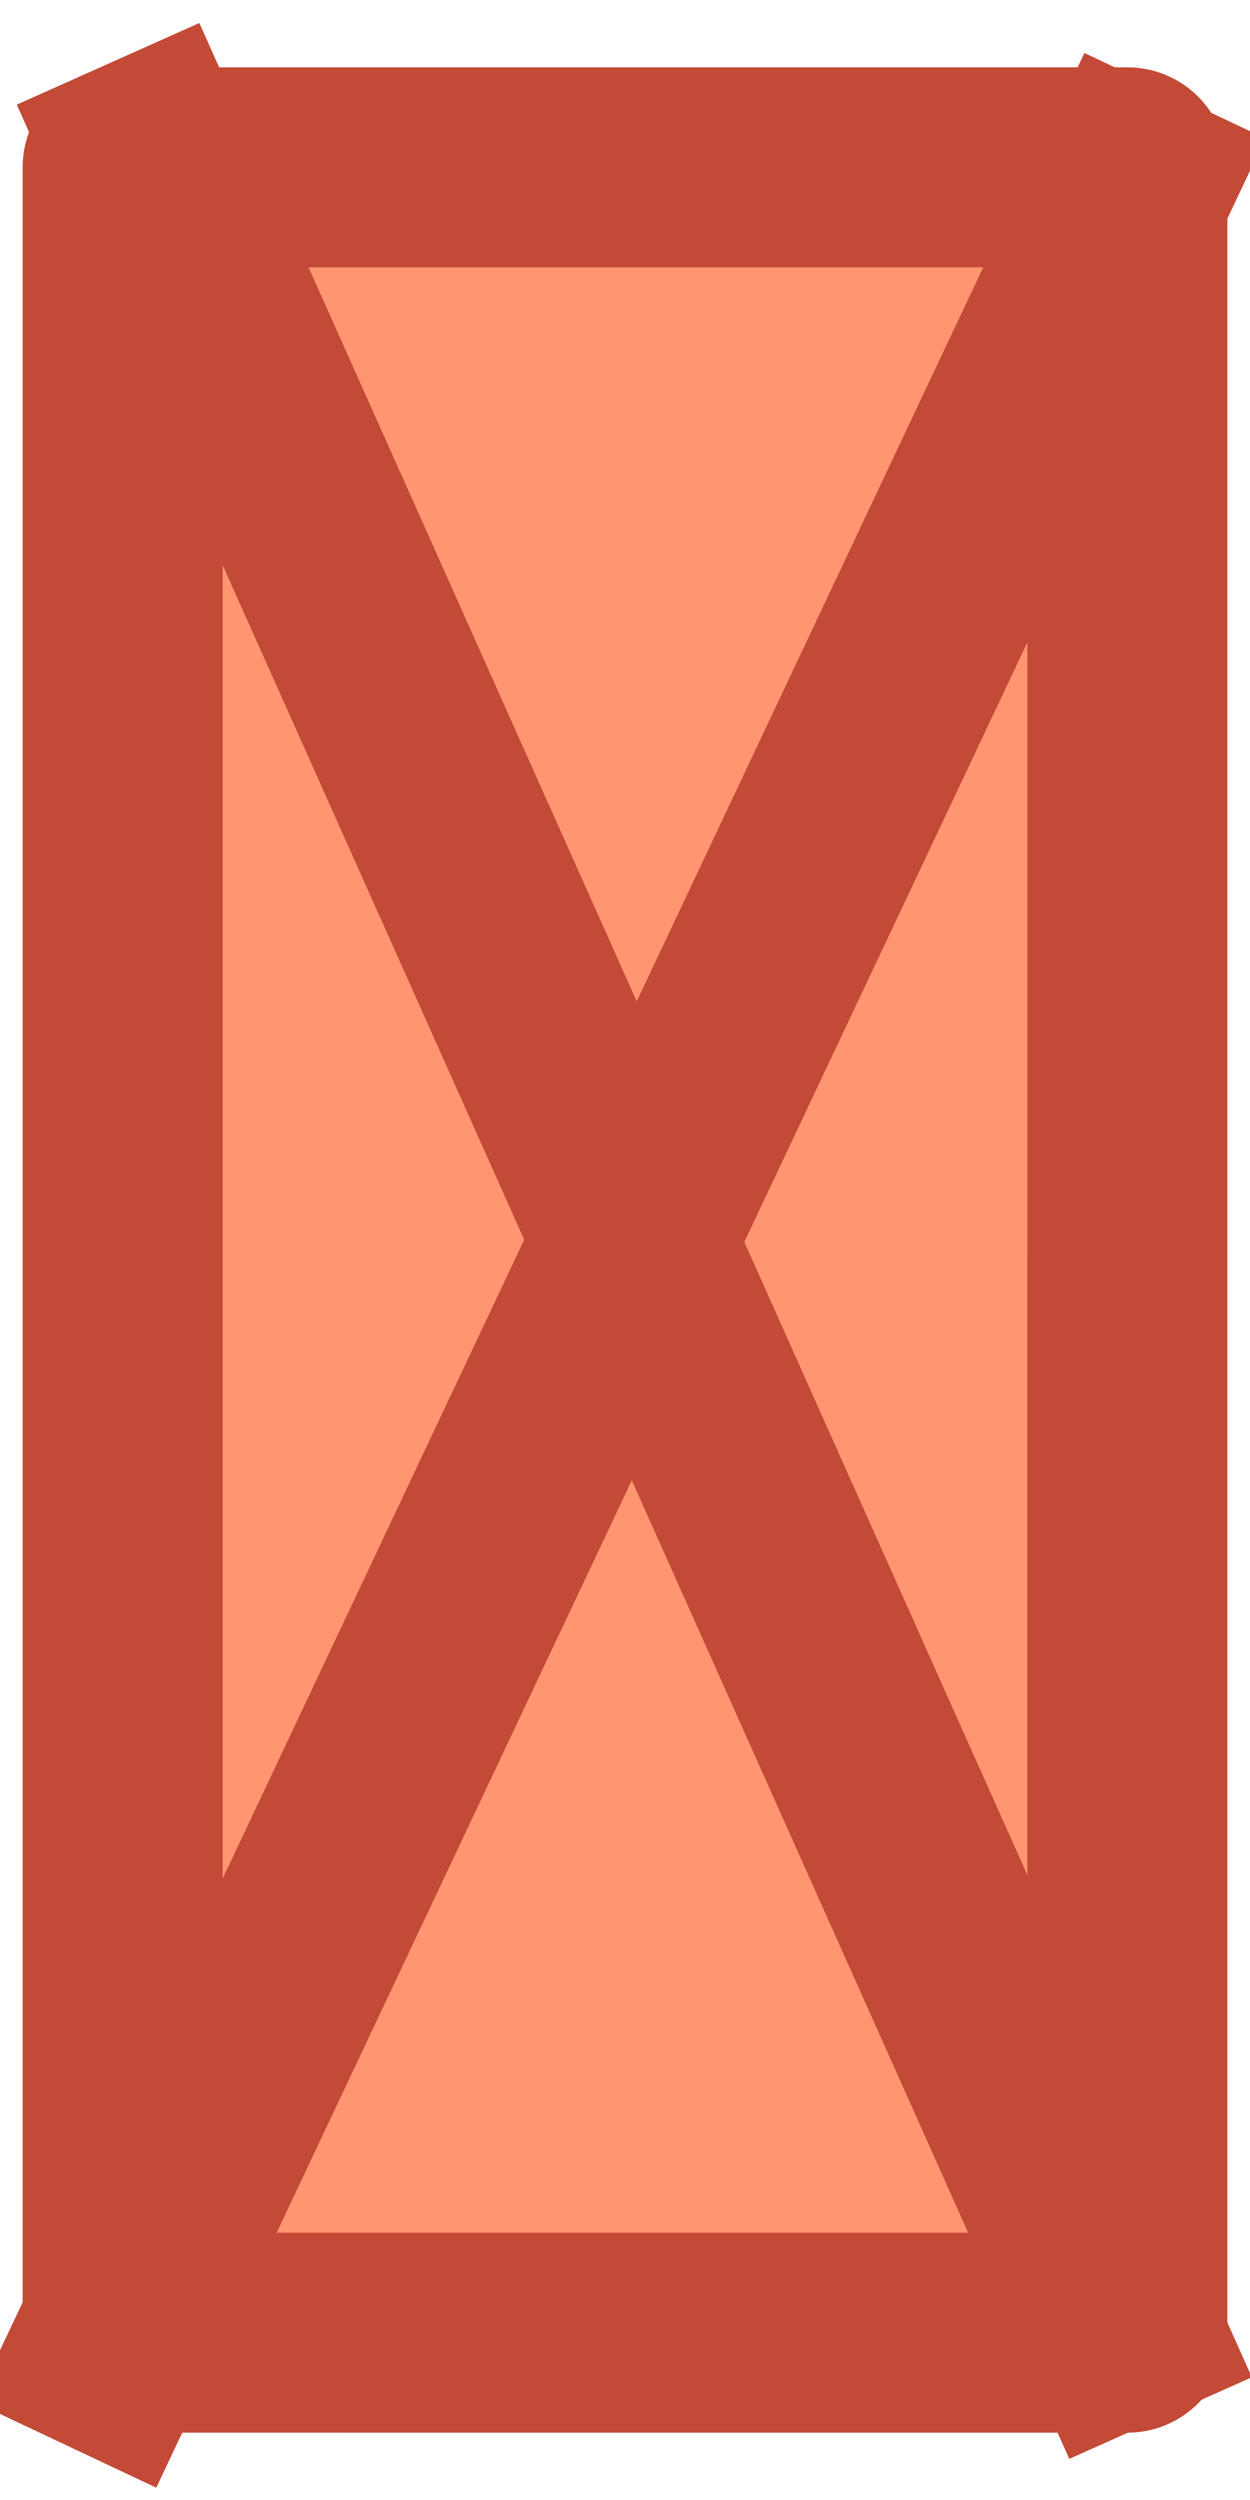 <svg version="1.1" viewBox="0.0 0.0 50.0 100.0" fill="none" stroke="none" stroke-linecap="square" stroke-miterlimit="10" xmlns:xlink="http://www.w3.org/1999/xlink" xmlns="http://www.w3.org/2000/svg"><clipPath id="p.0"><path d="m0 0l50.0 0l0 100.0l-50.0 0l0 -100.0z" clip-rule="nonzero"/></clipPath><g clip-path="url(#p.0)"><path fill="#000000" fill-opacity="0.0" d="m0 0l50.0 0l0 100.0l-50.0 0z" fill-rule="evenodd"/><path fill="#ff9671" d="m4.906 6.693l0 0c0 -1.8501282E-4 1.4972687E-4 -3.3521652E-4 3.3473969E-4 -3.3521652E-4l40.189 3.3521652E-4c8.773804E-5 0 1.7166138E-4 3.528595E-5 2.3651123E-4 9.775162E-5c6.1035156E-5 6.2942505E-5 9.536743E-5 1.4829636E-4 9.536743E-5 2.3698807E-4l-3.3187866E-4 86.614c0 1.9073486E-4 -1.5258789E-4 3.3569336E-4 -3.3569336E-4 3.3569336E-4l-40.189 -3.3569336E-4l0 0c-1.8501282E-4 0 -3.3473969E-4 -1.449585E-4 -3.3473969E-4 -3.2806396E-4z" fill-rule="evenodd"/><path stroke="#c34a36" stroke-width="8.0" stroke-linejoin="round" stroke-linecap="butt" d="m4.906 6.693l0 0c0 -1.8501282E-4 1.4972687E-4 -3.3521652E-4 3.3473969E-4 -3.3521652E-4l40.189 3.3521652E-4c8.773804E-5 0 1.7166138E-4 3.528595E-5 2.3651123E-4 9.775162E-5c6.1035156E-5 6.2942505E-5 9.536743E-5 1.4829636E-4 9.536743E-5 2.3698807E-4l-3.3187866E-4 86.614c0 1.9073486E-4 -1.5258789E-4 3.3569336E-4 -3.3569336E-4 3.3569336E-4l-40.189 -3.3569336E-4l0 0c-1.8501282E-4 0 -3.3473969E-4 -1.449585E-4 -3.3473969E-4 -3.2806396E-4z" fill-rule="evenodd"/><path fill="#845ec2" d="m-41.378 0l8.882 0l0 8.882l-8.882 0z" fill-rule="evenodd"/><path fill="#ff9671" d="m-32.496 0l8.882 0l0 8.882l-8.882 0z" fill-rule="evenodd"/><path fill="#c34a36" d="m-41.378 8.882l8.882 0l0 8.882l-8.882 0z" fill-rule="evenodd"/><path fill="#ff8066" d="m-32.496 8.882l8.882 0l0 8.882l-8.882 0z" fill-rule="evenodd"/><path fill="#ff6f91" d="m-14.732 0l8.882 0l0 8.882l-8.882 0z" fill-rule="evenodd"/><path fill="#ffc75f" d="m-23.614 0l8.882 0l0 8.882l-8.882 0z" fill-rule="evenodd"/><path fill="#008f7a" d="m-59.142 0l8.882 0l0 8.882l-8.882 0z" fill-rule="evenodd"/><path fill="#4b4453" d="m-41.378 17.764l8.882 0l0 8.882l-8.882 0z" fill-rule="evenodd"/><path fill="#b0a8b9" d="m-32.496 17.764l8.882 0l0 8.882l-8.882 0z" fill-rule="evenodd"/><path fill="#27252a" d="m-50.26 17.764l8.882 0l0 8.882l-8.882 0z" fill-rule="evenodd"/><path fill="#4e8397" d="m-50.26 0l8.882 0l0 8.882l-8.882 0z" fill-rule="evenodd"/><path fill="#000000" fill-opacity="0.0" d="m5.955 6.205l38.835 86.866" fill-rule="evenodd"/><path stroke="#c34a36" stroke-width="8.0" stroke-linejoin="round" stroke-linecap="butt" d="m5.955 6.205l38.835 86.866" fill-rule="evenodd"/><path fill="#000000" fill-opacity="0.0" d="m45.286 7.444l-40.945 86.74" fill-rule="evenodd"/><path stroke="#c34a36" stroke-width="8.0" stroke-linejoin="round" stroke-linecap="butt" d="m45.286 7.444l-40.945 86.74" fill-rule="evenodd"/></g></svg>